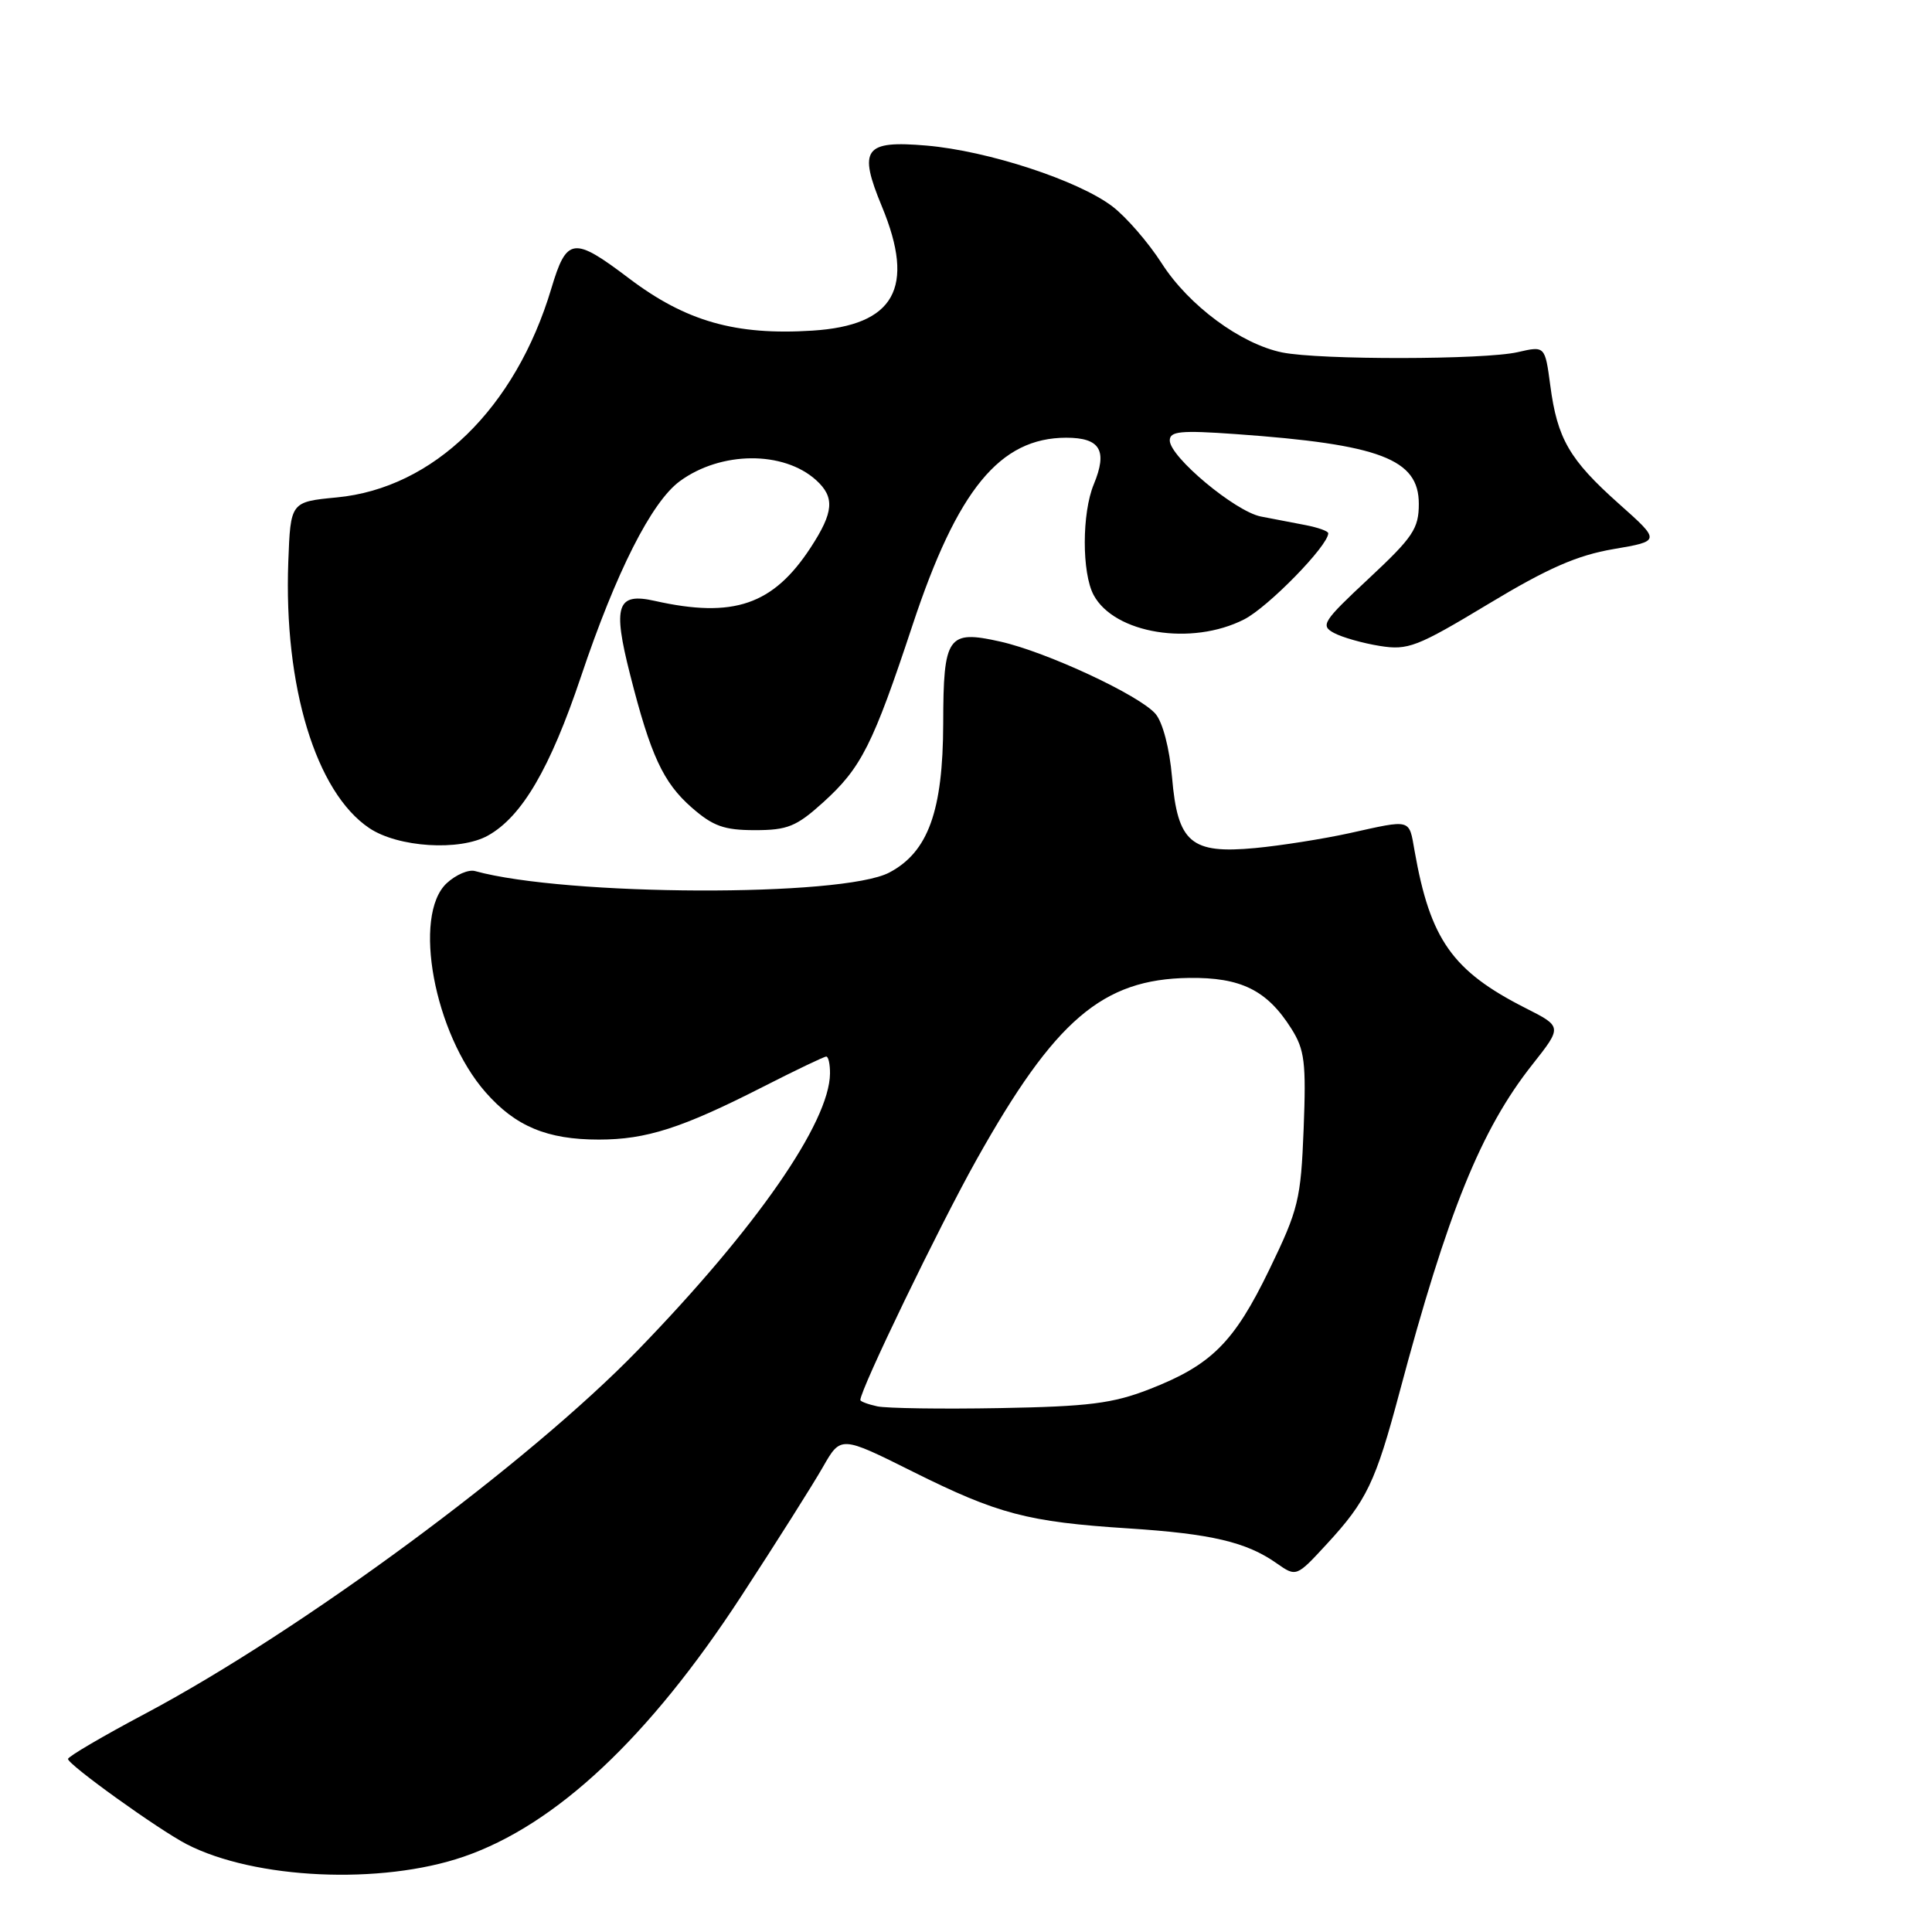 <?xml version="1.0" encoding="UTF-8" standalone="no"?>
<!DOCTYPE svg PUBLIC "-//W3C//DTD SVG 1.1//EN" "http://www.w3.org/Graphics/SVG/1.1/DTD/svg11.dtd" >
<svg xmlns="http://www.w3.org/2000/svg" xmlns:xlink="http://www.w3.org/1999/xlink" version="1.1" viewBox="0 0 256 256">
 <g >
 <path fill="currentColor"
d=" M 61.44 246.02 C 73.67 241.81 86.00 230.24 98.22 211.50 C 102.89 204.35 107.76 196.64 109.05 194.37 C 111.41 190.24 111.41 190.24 120.95 195.00 C 132.22 200.62 136.16 201.66 149.50 202.52 C 160.48 203.23 165.14 204.32 169.14 207.13 C 171.77 208.97 171.77 208.97 175.80 204.60 C 181.09 198.87 182.26 196.43 185.44 184.50 C 191.82 160.58 196.24 149.67 203.03 141.08 C 207.01 136.04 207.01 136.04 202.15 133.58 C 192.44 128.66 189.51 124.50 187.44 112.75 C 186.68 108.45 187.10 108.56 178.81 110.40 C 175.34 111.16 169.72 112.05 166.33 112.37 C 157.80 113.17 156.04 111.68 155.30 102.98 C 154.97 99.17 154.07 95.72 153.12 94.60 C 151.03 92.14 138.67 86.38 132.53 85.01 C 125.57 83.45 125.00 84.27 124.98 95.87 C 124.95 107.47 122.98 112.91 117.83 115.62 C 111.61 118.89 75.01 118.75 62.94 115.42 C 62.09 115.18 60.40 115.91 59.19 117.03 C 54.62 121.30 57.53 136.97 64.34 144.73 C 68.30 149.25 72.50 151.00 79.34 151.00 C 85.64 151.00 90.35 149.49 101.14 143.99 C 105.44 141.80 109.20 140.00 109.48 140.00 C 109.77 140.00 109.99 141.01 109.98 142.25 C 109.91 148.73 100.21 162.72 84.55 178.87 C 70.05 193.84 39.91 216.08 19.26 227.06 C 13.62 230.05 9.01 232.76 9.01 233.07 C 9.00 233.82 20.98 242.42 24.72 244.36 C 33.75 249.02 50.50 249.78 61.44 246.02 Z  M 64.67 110.71 C 69.17 108.19 72.89 101.82 76.97 89.69 C 81.63 75.80 86.33 66.51 90.08 63.76 C 95.52 59.77 103.81 59.71 108.14 63.62 C 110.64 65.89 110.48 67.86 107.42 72.55 C 102.45 80.16 97.19 81.96 86.76 79.62 C 81.74 78.49 81.16 80.22 83.49 89.38 C 86.21 100.10 87.87 103.68 91.64 106.99 C 94.47 109.47 95.94 110.00 100.03 110.00 C 104.35 110.00 105.53 109.52 109.07 106.32 C 114.13 101.74 115.65 98.73 120.92 82.82 C 126.86 64.87 132.49 58.01 141.28 58.00 C 145.79 58.00 146.79 59.69 144.93 64.18 C 143.35 67.99 143.34 75.90 144.91 78.84 C 147.66 83.97 157.89 85.63 164.86 82.07 C 168.04 80.45 176.00 72.30 176.00 70.66 C 176.00 70.38 174.65 69.90 173.00 69.58 C 171.35 69.26 168.68 68.75 167.07 68.44 C 163.68 67.78 155.00 60.54 155.00 58.36 C 155.00 57.14 156.44 57.00 163.75 57.52 C 182.89 58.88 188.00 60.83 188.00 66.76 C 188.00 70.04 187.24 71.18 181.39 76.64 C 175.28 82.34 174.93 82.89 176.76 83.87 C 177.86 84.46 180.58 85.23 182.83 85.59 C 186.57 86.19 187.75 85.73 197.20 80.04 C 205.07 75.29 208.98 73.58 213.78 72.76 C 220.06 71.69 220.06 71.69 214.50 66.74 C 207.96 60.91 206.35 58.14 205.42 51.07 C 204.72 45.83 204.72 45.83 201.11 46.66 C 196.70 47.68 174.87 47.71 169.89 46.70 C 164.42 45.58 157.52 40.49 153.94 34.90 C 152.17 32.14 149.23 28.75 147.41 27.36 C 142.88 23.91 130.92 19.99 122.77 19.29 C 114.52 18.58 113.69 19.72 116.86 27.37 C 121.33 38.16 118.55 43.12 107.64 43.81 C 97.47 44.46 90.87 42.58 83.34 36.88 C 75.97 31.30 75.09 31.42 73.05 38.24 C 68.30 54.11 57.44 64.69 44.63 65.91 C 38.50 66.50 38.50 66.50 38.20 74.45 C 37.59 90.93 41.85 104.96 48.92 109.72 C 52.73 112.29 60.93 112.81 64.67 110.71 Z  M 116.25 186.35 C 115.01 186.08 114.00 185.70 114.00 185.51 C 114.00 184.11 124.46 162.47 129.41 153.64 C 139.78 135.13 146.08 129.74 157.54 129.58 C 164.43 129.49 167.89 131.20 171.11 136.30 C 172.88 139.10 173.08 140.78 172.74 149.57 C 172.37 158.95 172.06 160.24 168.20 168.21 C 163.51 177.90 160.52 180.88 152.27 184.09 C 147.43 185.97 144.24 186.37 132.50 186.58 C 124.80 186.72 117.49 186.61 116.25 186.35 Z "/>
</g>
</svg>